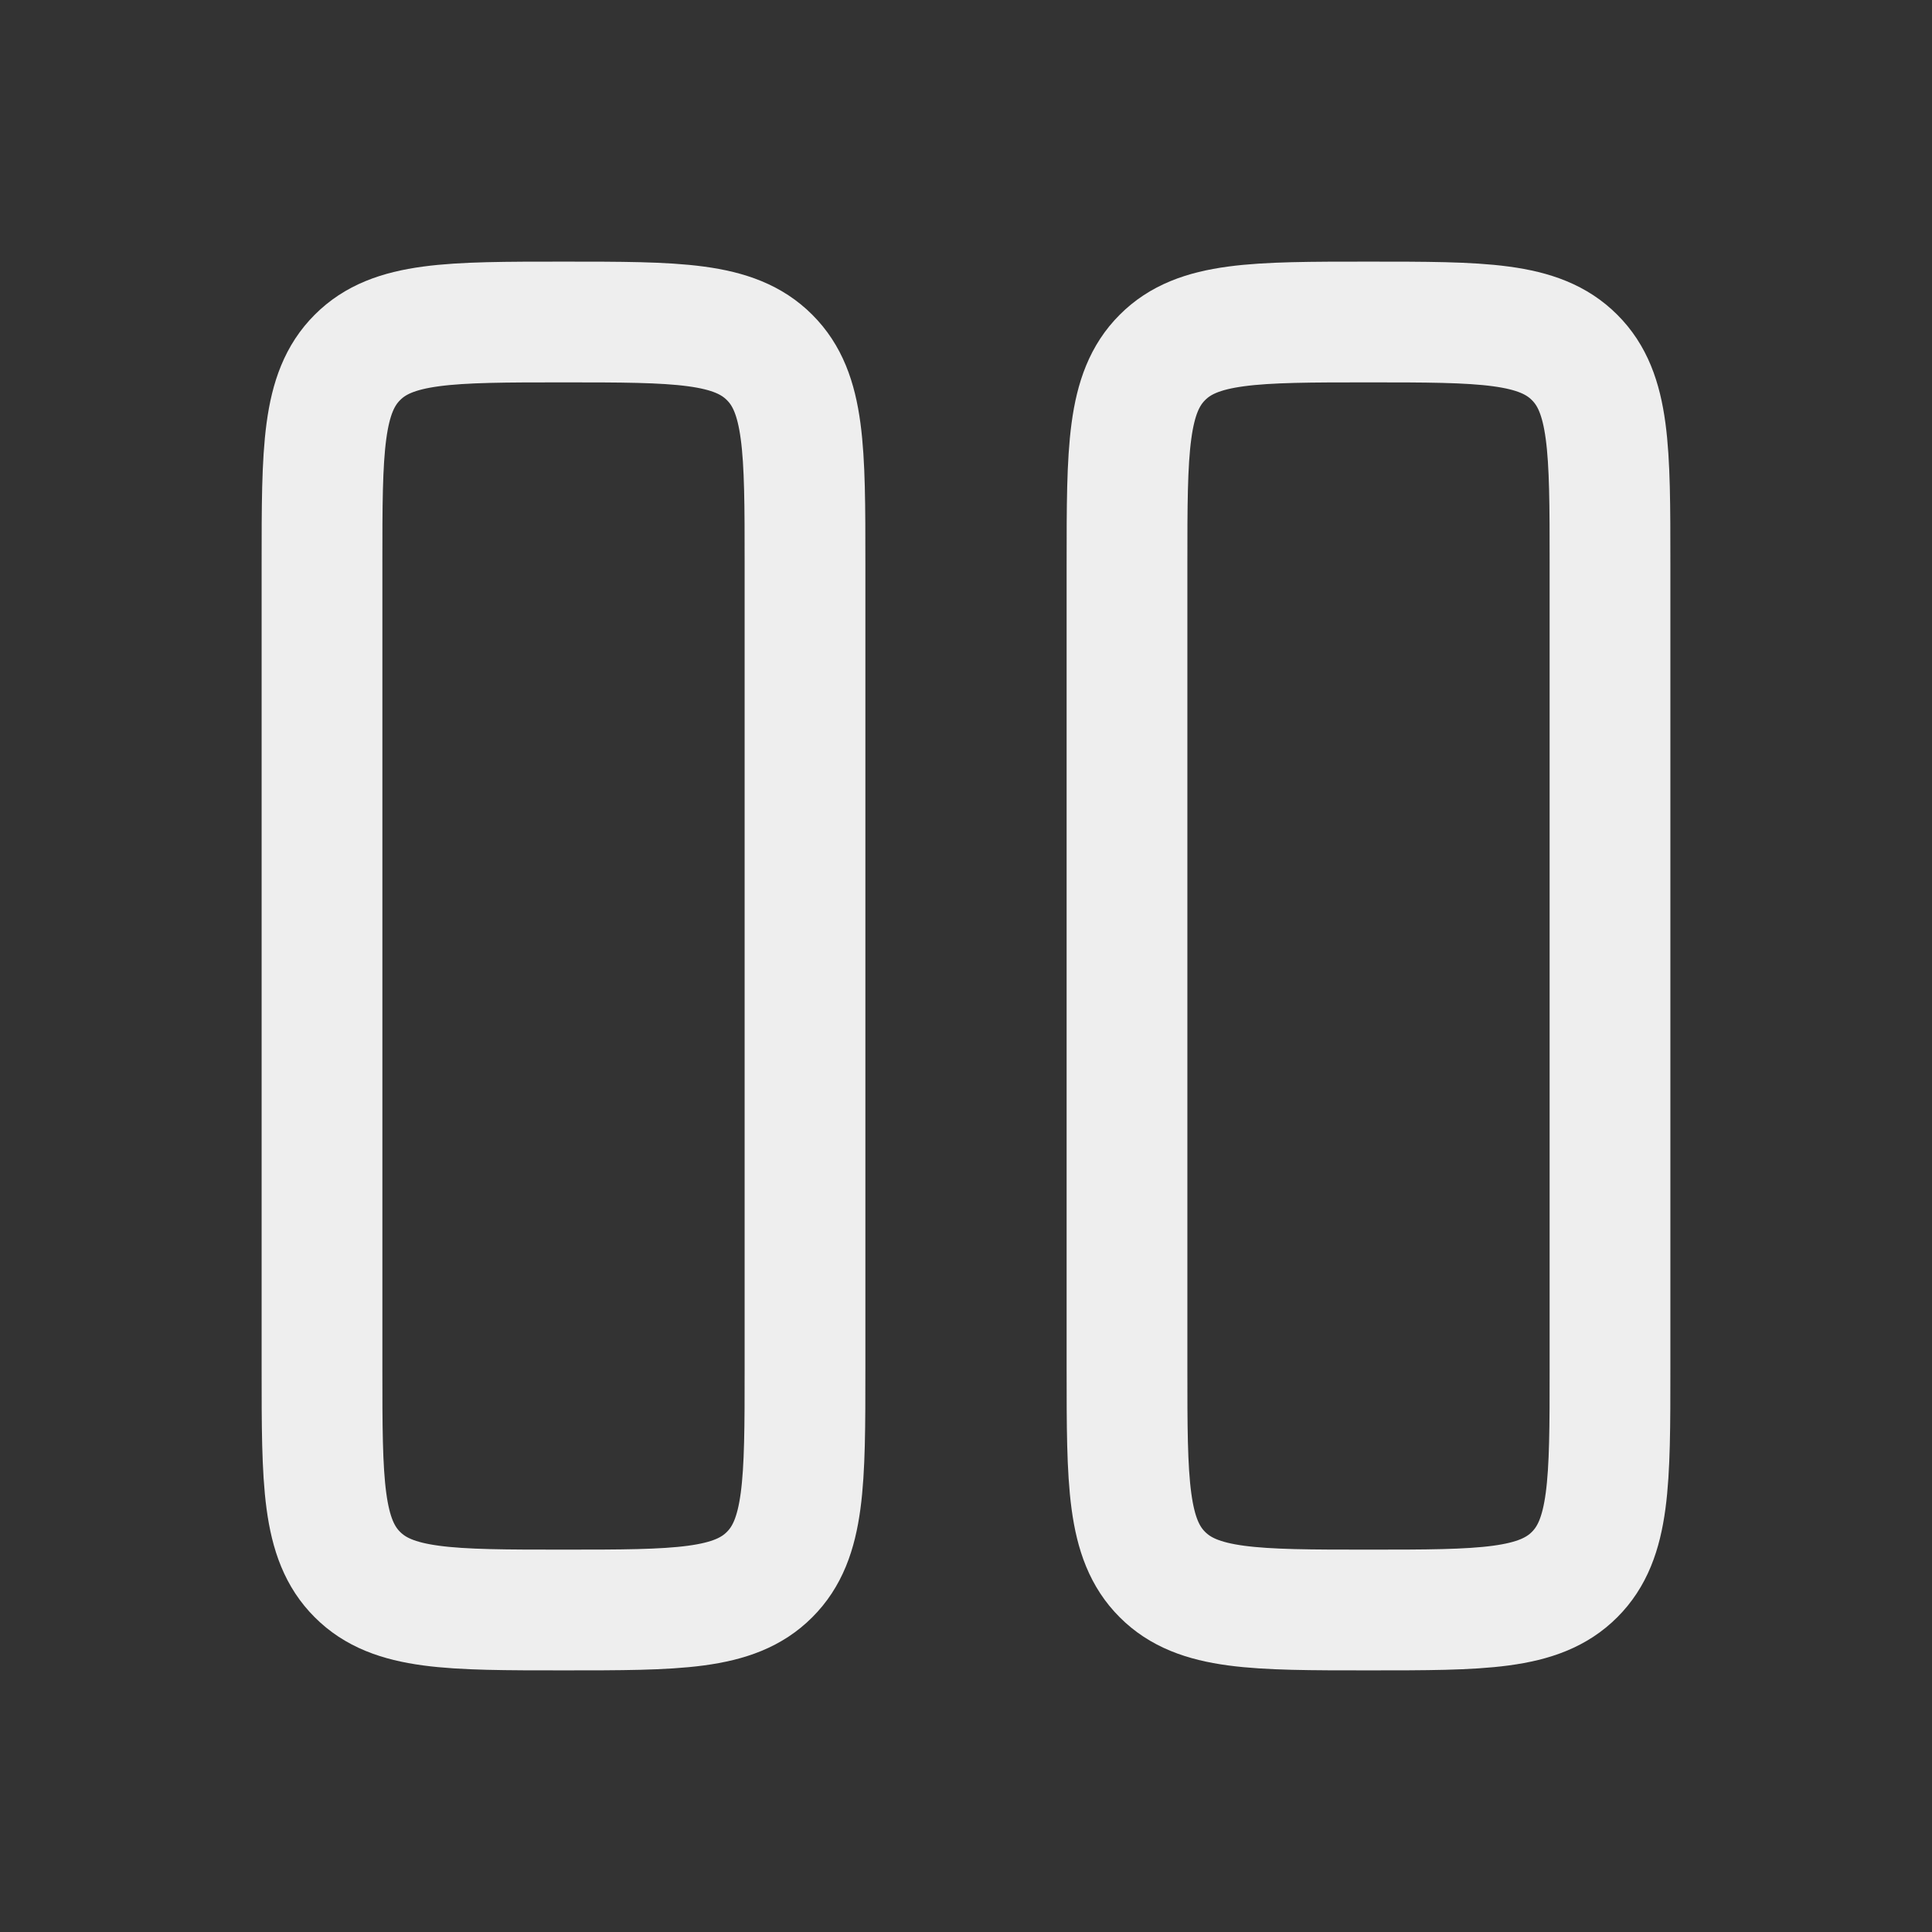 <svg xmlns="http://www.w3.org/2000/svg" width="128" height="128" viewBox="0 0 24 24"><rect x="0" y="0" width="24" height="24" fill="#333333" stroke="none"/><path fill="none" stroke="#eeeeee" stroke-linecap="round" stroke-linejoin="round" stroke-width="1.5" d="M4 7c0-1.414 0-2.121.44-2.56C4.878 4 5.585 4 7 4s2.121 0 2.56.44C10 4.878 10 5.585 10 7v10c0 1.414 0 2.121-.44 2.56C9.122 20 8.415 20 7 20s-2.121 0-2.56-.44C4 19.122 4 18.415 4 17zm10 0c0-1.414 0-2.121.44-2.56C14.878 4 15.585 4 17 4s2.121 0 2.56.44C20 4.878 20 5.585 20 7v10c0 1.414 0 2.121-.44 2.56c-.439.44-1.146.44-2.56.44s-2.121 0-2.56-.44C14 19.122 14 18.415 14 17z" color="#eeeeee"/></svg>